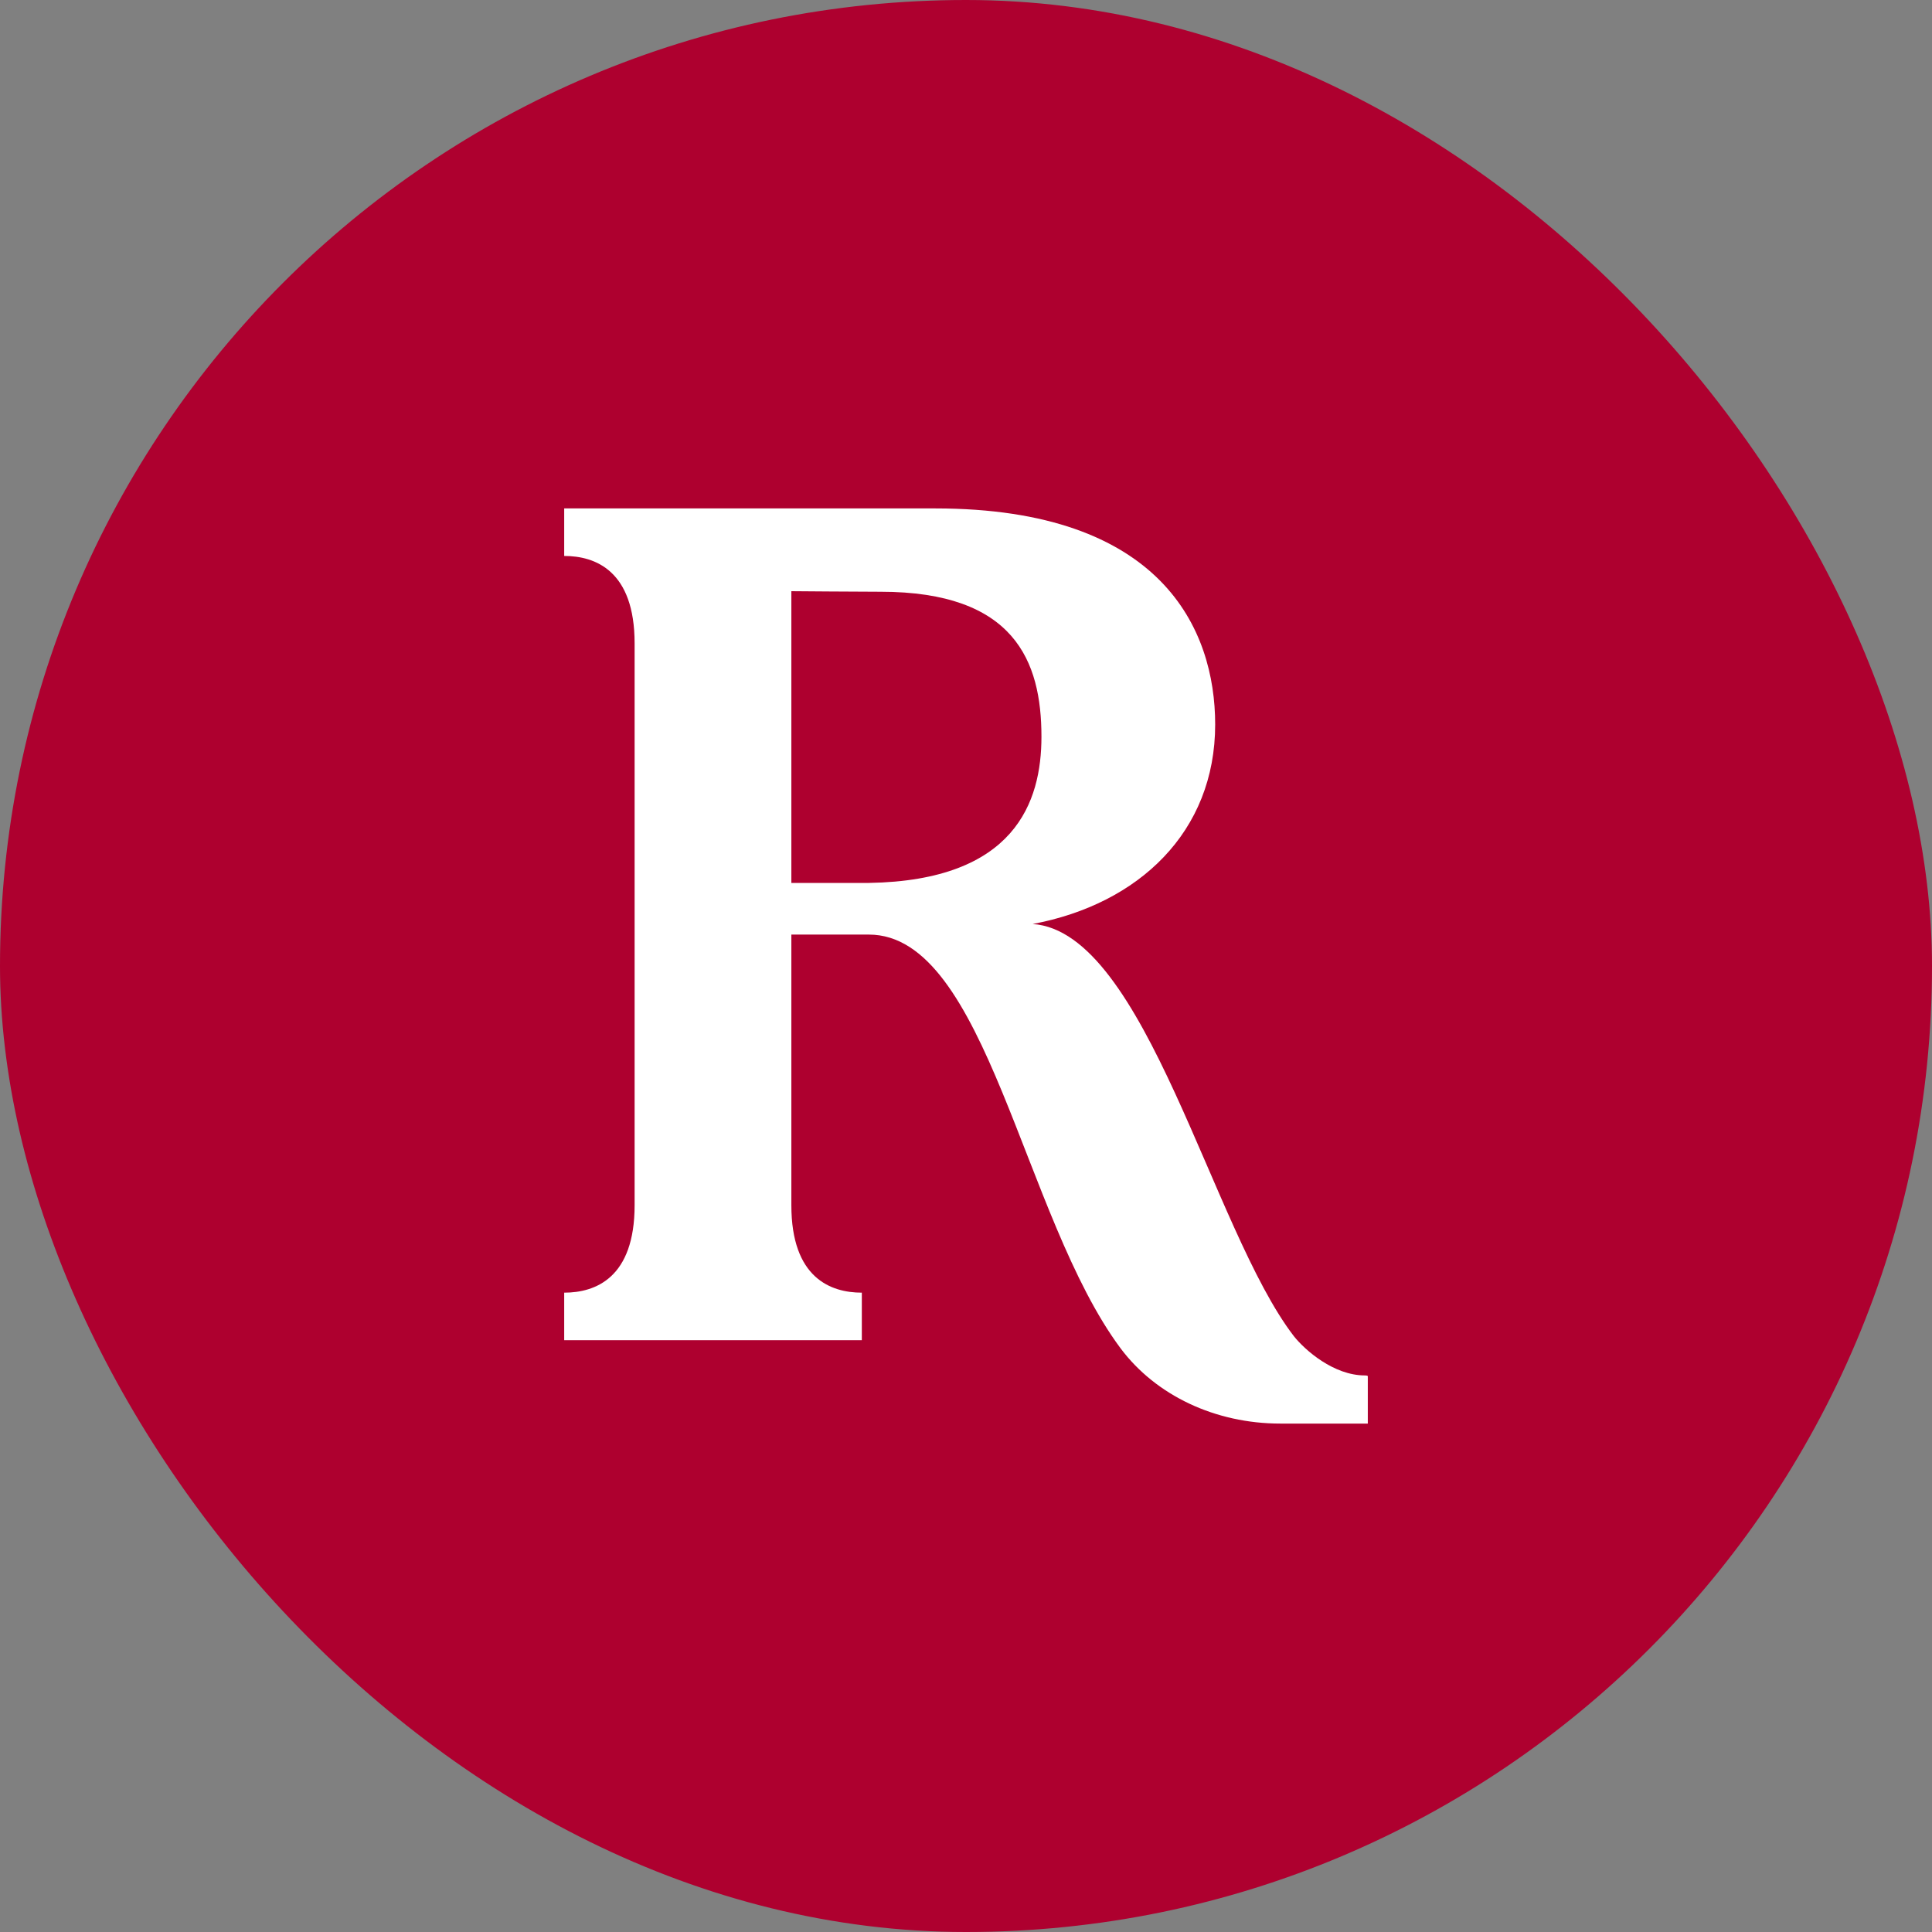 <svg width="38" height="38" viewBox="0 0 38 38" fill="none" xmlns="http://www.w3.org/2000/svg">
<rect x="0" y="0" width="38" height="38" fill="#808080" stroke="none"/>
<rect width="38" height="38" rx="19" fill="#AE002F"/>
<path d="M26.845 27.053C26.233 27.053 25.668 26.557 25.448 26.28C23.832 24.178 22.539 18.325 20.311 18.174C22.4 17.782 23.901 16.362 23.901 14.249C23.901 12.378 22.851 10 18.394 10H11.097V10.935C11.709 10.935 12.482 11.224 12.482 12.655V23.705C12.482 25.137 11.709 25.425 11.097 25.425V26.36H16.951V25.425C16.339 25.425 15.565 25.137 15.565 23.705V18.382H17.089C19.41 18.382 20.114 23.936 22.042 26.522C22.735 27.446 23.901 28 25.183 28H26.903V27.065C26.892 27.053 26.845 27.053 26.845 27.053ZM17.089 17.366C17.055 17.366 15.565 17.366 15.565 17.366V11.628C15.565 11.628 16.904 11.639 17.32 11.639C19.953 11.639 20.484 13.002 20.484 14.491C20.484 15.773 19.964 17.32 17.089 17.366Z" fill="white"/>
</svg>
